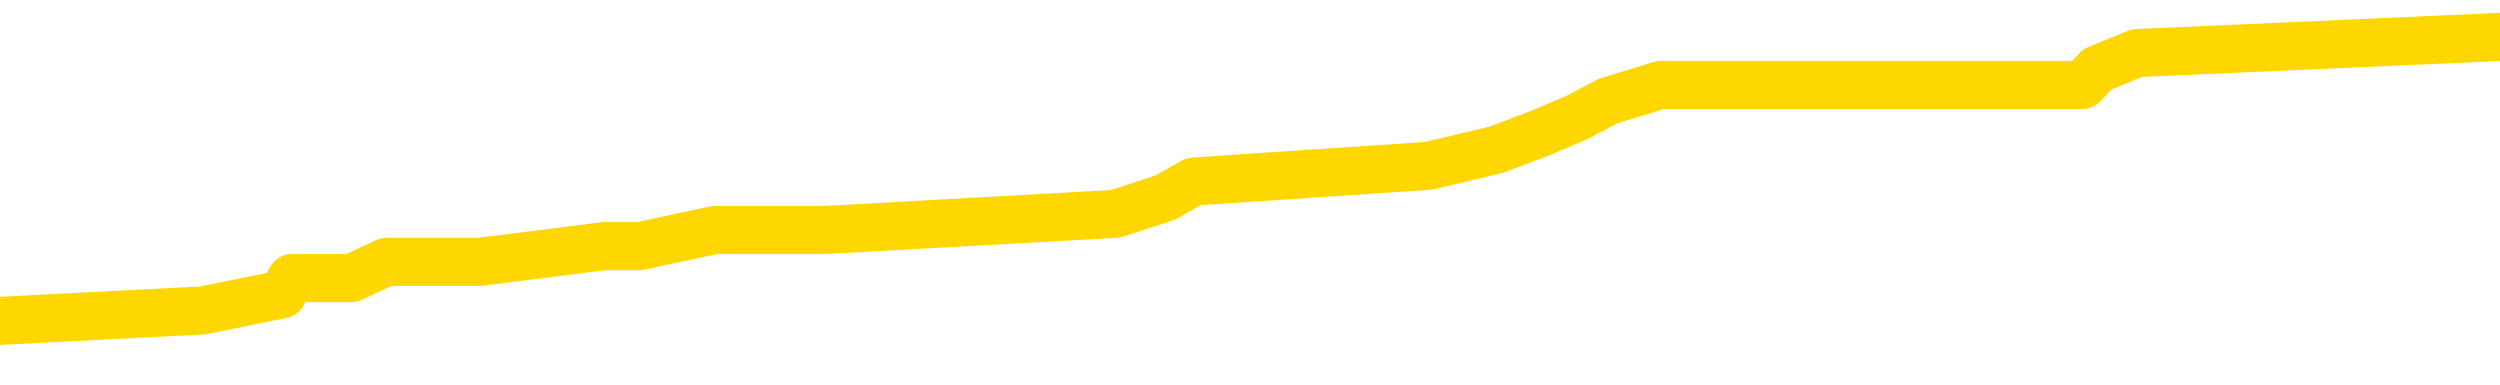 <svg xmlns="http://www.w3.org/2000/svg" version="1.1" viewBox="0 0 6500 1000">
	<path fill="none" stroke="gold" stroke-width="125" stroke-linecap="round" stroke-linejoin="round" d="M0 112011  L-936830 112011 L-936646 111969 L-936155 111885 L-935862 111844 L-935550 111760 L-935316 111718 L-935263 111635 L-935203 111551 L-935050 111509 L-935010 111426 L-934877 111384 L-934585 111342 L-934044 111342 L-933434 111300 L-933386 111300 L-932746 111258 L-932712 111258 L-932187 111258 L-932054 111216 L-931664 111133 L-931336 111049 L-931219 110966 L-931007 110882 L-930290 110882 L-929721 110840 L-929613 110840 L-929439 110798 L-929217 110715 L-928816 110673 L-928790 110589 L-927862 110506 L-927775 110422 L-927692 110339 L-927622 110255 L-927325 110213 L-927173 110130 L-925283 110171 L-925182 110171 L-924920 110171 L-924626 110213 L-924485 110130 L-924236 110130 L-924200 110088 L-924042 110046 L-923579 109962 L-923325 109920 L-923113 109837 L-922862 109795 L-922513 109753 L-921586 109670 L-921492 109586 L-921081 109544 L-919910 109461 L-918721 109419 L-918629 109335 L-918602 109252 L-918336 109168 L-918037 109084 L-917908 109001 L-917870 108917 L-917056 108917 L-916672 108959 L-915611 109001 L-915550 109001 L-915285 109837 L-914814 110631 L-914621 111426 L-914358 112220 L-914021 112178 L-913885 112136 L-913430 112094 L-912686 112053 L-912669 112011 L-912504 111927 L-912436 111927 L-911919 111885 L-910891 111885 L-910695 111844 L-910206 111802 L-909844 111760 L-909435 111760 L-909050 111802 L-907346 111802 L-907248 111802 L-907176 111802 L-907115 111802 L-906931 111760 L-906594 111760 L-905954 111718 L-905877 111676 L-905815 111676 L-905629 111635 L-905549 111635 L-905372 111593 L-905353 111551 L-905123 111551 L-904735 111509 L-903846 111509 L-903807 111467 L-903719 111426 L-903692 111342 L-902683 111300 L-902534 111216 L-902509 111175 L-902377 111133 L-902337 111091 L-901078 111049 L-901021 111049 L-900481 111007 L-900428 111007 L-900382 111007 L-899987 110966 L-899847 110924 L-899647 110882 L-899501 110882 L-899336 110882 L-899059 110924 L-898701 110924 L-898148 110882 L-897503 110840 L-897244 110757 L-897091 110715 L-896690 110673 L-896649 110631 L-896529 110589 L-896467 110631 L-896453 110631 L-896359 110631 L-896066 110589 L-895915 110422 L-895584 110339 L-895507 110255 L-895431 110213 L-895204 110088 L-895138 110004 L-894910 109920 L-894858 109837 L-894693 109795 L-893687 109753 L-893504 109711 L-892953 109670 L-892560 109586 L-892162 109544 L-891312 109461 L-891234 109419 L-890655 109377 L-890214 109377 L-889973 109335 L-889815 109335 L-889415 109252 L-889394 109252 L-888949 109210 L-888544 109168 L-888408 109084 L-888233 109001 L-888096 108917 L-887846 108834 L-886846 108792 L-886764 108750 L-886628 108708 L-886590 108666 L-885700 108625 L-885484 108583 L-885041 108541 L-884924 108499 L-884867 108457 L-884191 108457 L-884090 108415 L-884061 108415 L-882720 108374 L-882314 108332 L-882274 108290 L-881346 108248 L-881248 108206 L-881115 108165 L-880711 108123 L-880685 108081 L-880592 108039 L-880375 107997 L-879964 107914 L-878811 107830 L-878519 107747 L-878490 107663 L-877882 107621 L-877632 107538 L-877612 107496 L-876683 107454 L-876632 107370 L-876509 107329 L-876492 107245 L-876336 107203 L-876161 107119 L-876024 107078 L-875967 107036 L-875860 106994 L-875774 106952 L-875541 106910 L-875466 106869 L-875158 106827 L-875040 106785 L-874870 106743 L-874779 106701 L-874676 106701 L-874653 106660 L-874576 106660 L-874478 106576 L-874111 106534 L-874006 106492 L-873503 106451 L-873051 106409 L-873013 106367 L-872989 106325 L-872948 106283 L-872820 106242 L-872719 106200 L-872277 106158 L-871995 106116 L-871402 106074 L-871272 106033 L-870998 105949 L-870845 105907 L-870692 105865 L-870607 105782 L-870529 105740 L-870343 105698 L-870292 105698 L-870265 105656 L-870185 105614 L-870162 105573 L-869879 105489 L-869275 105405 L-868280 105364 L-867982 105322 L-867248 105280 L-867003 105238 L-866913 105196 L-866336 105155 L-865638 105113 L-864885 105071 L-864567 105029 L-864184 104946 L-864107 104904 L-863472 104862 L-863287 104820 L-863199 104820 L-863070 104820 L-862757 104778 L-862708 104737 L-862565 104695 L-862544 104653 L-861576 104611 L-861031 104569 L-860552 104569 L-860491 104569 L-860168 104569 L-860146 104528 L-860084 104528 L-859874 104486 L-859797 104444 L-859742 104402 L-859720 104360 L-859680 104318 L-859665 104277 L-858908 104235 L-858891 104193 L-858092 104151 L-857939 104109 L-857034 104068 L-856528 104026 L-856298 103942 L-856257 103942 L-856142 103900 L-855965 103859 L-855211 103900 L-855076 103859 L-854912 103817 L-854594 103775 L-854418 103691 L-853396 103608 L-853373 103524 L-853121 103482 L-852908 103399 L-852274 103357 L-852037 103273 L-852004 103190 L-851826 103106 L-851746 103022 L-851656 102981 L-851591 102897 L-851151 102813 L-851128 102772 L-850587 102730 L-850331 102688 L-849836 102646 L-848959 102604 L-848922 102563 L-848869 102521 L-848828 102479 L-848711 102437 L-848435 102395 L-848228 102312 L-848030 102228 L-848007 102145 L-847957 102061 L-847918 102019 L-847840 101977 L-847242 101894 L-847182 101852 L-847079 101810 L-846924 101768 L-846292 101727 L-845612 101685 L-845309 101601 L-844962 101559 L-844765 101517 L-844717 101434 L-844396 101392 L-843768 101350 L-843622 101308 L-843585 101267 L-843528 101225 L-843451 101141 L-843210 101141 L-843121 101099 L-843027 101058 L-842734 101016 L-842599 100974 L-842539 100932 L-842502 100849 L-842230 100849 L-841224 100807 L-841048 100765 L-840998 100765 L-840705 100723 L-840513 100640 L-840179 100598 L-839673 100556 L-839111 100472 L-839096 100389 L-839079 100347 L-838979 100263 L-838864 100180 L-838825 100096 L-838787 100054 L-838722 100054 L-838694 100012 L-838555 100054 L-838262 100054 L-838212 100054 L-838107 100054 L-837842 100012 L-837377 99971 L-837233 99971 L-837178 99887 L-837121 99845 L-836930 99803 L-836565 99762 L-836350 99762 L-836156 99762 L-836098 99762 L-836039 99678 L-835885 99636 L-835616 99594 L-835186 99803 L-835170 99803 L-835093 99762 L-835029 99720 L-834899 99427 L-834876 99385 L-834592 99344 L-834544 99302 L-834490 99260 L-834027 99218 L-833988 99218 L-833948 99176 L-833757 99135 L-833277 99093 L-832790 99051 L-832773 99009 L-832735 98967 L-832479 98926 L-832402 98842 L-832172 98800 L-832156 98716 L-831861 98633 L-831419 98591 L-830972 98549 L-830468 98507 L-830314 98466 L-830027 98424 L-829987 98340 L-829656 98298 L-829434 98257 L-828917 98173 L-828841 98131 L-828593 98048 L-828399 97964 L-828339 97922 L-827563 97880 L-827489 97880 L-827258 97839 L-827241 97839 L-827180 97797 L-826984 97755 L-826520 97755 L-826496 97713 L-826367 97713 L-825066 97713 L-825049 97713 L-824972 97671 L-824879 97671 L-824661 97671 L-824509 97630 L-824331 97671 L-824277 97713 L-823990 97755 L-823950 97755 L-823581 97755 L-823140 97755 L-822957 97755 L-822636 97713 L-822341 97713 L-821895 97630 L-821823 97588 L-821361 97504 L-820923 97462 L-820741 97420 L-819287 97337 L-819155 97295 L-818698 97211 L-818472 97170 L-818085 97086 L-817569 97002 L-816615 96919 L-815821 96835 L-815146 96793 L-814721 96710 L-814409 96668 L-814180 96543 L-813496 96417 L-813483 96292 L-813273 96125 L-813251 96083 L-813077 95999 L-812127 95957 L-811859 95874 L-811043 95832 L-810733 95748 L-810695 95706 L-810638 95623 L-810021 95581 L-809383 95497 L-807757 95456 L-807084 95414 L-806441 95414 L-806364 95414 L-806308 95414 L-806272 95414 L-806243 95372 L-806132 95288 L-806114 95247 L-806091 95205 L-805938 95163 L-805884 95079 L-805806 95038 L-805687 94996 L-805589 94954 L-805472 94912 L-805202 94829 L-804933 94787 L-804915 94703 L-804715 94661 L-804568 94578 L-804342 94536 L-804208 94494 L-803899 94452 L-803839 94410 L-803486 94327 L-803137 94285 L-803036 94243 L-802972 94160 L-802912 94118 L-802527 94034 L-802147 93992 L-802042 93951 L-801782 93909 L-801511 93825 L-801352 93783 L-801319 93742 L-801257 93700 L-801116 93658 L-800932 93616 L-800888 93574 L-800600 93574 L-800583 93533 L-800350 93533 L-800289 93491 L-800251 93491 L-799671 93449 L-799537 93407 L-799514 93240 L-799496 92947 L-799478 92613 L-799462 92278 L-799438 91944 L-799422 91693 L-799401 91400 L-799384 91108 L-799361 90941 L-799344 90773 L-799322 90648 L-799306 90564 L-799257 90439 L-799184 90313 L-799150 90104 L-799126 89937 L-799090 89770 L-799049 89603 L-799012 89519 L-798996 89352 L-798972 89227 L-798935 89143 L-798918 89017 L-798895 88934 L-798877 88850 L-798859 88767 L-798843 88683 L-798813 88558 L-798787 88432 L-798742 88390 L-798726 88307 L-798684 88265 L-798636 88181 L-798565 88098 L-798549 88014 L-798533 87931 L-798471 87889 L-798432 87847 L-798393 87805 L-798227 87763 L-798162 87721 L-798146 87680 L-798102 87596 L-798043 87554 L-797831 87512 L-797797 87471 L-797755 87429 L-797677 87387 L-797139 87345 L-797061 87303 L-796957 87220 L-796868 87178 L-796692 87136 L-796341 87094 L-796186 87053 L-795748 87011 L-795591 86969 L-795461 86927 L-794757 86844 L-794556 86802 L-793596 86718 L-793113 86676 L-793014 86676 L-792922 86635 L-792677 86593 L-792604 86551 L-792161 86467 L-792065 86426 L-792050 86384 L-792034 86342 L-792009 86300 L-791543 86258 L-791326 86216 L-791186 86175 L-790892 86133 L-790804 86091 L-790763 86049 L-790733 86007 L-790560 85966 L-790501 85924 L-790425 85882 L-790345 85840 L-790275 85840 L-789966 85798 L-789880 85757 L-789667 85715 L-789631 85673 L-788948 85631 L-788849 85589 L-788644 85548 L-788598 85506 L-788319 85464 L-788257 85422 L-788240 85339 L-788162 85297 L-787854 85213 L-787830 85171 L-787776 85088 L-787753 85046 L-787631 85004 L-787495 84920 L-787251 84879 L-787125 84879 L-786478 84837 L-786462 84837 L-786437 84837 L-786257 84753 L-786181 84711 L-786089 84670 L-785662 84628 L-785245 84586 L-784852 84502 L-784774 84461 L-784755 84419 L-784392 84377 L-784155 84335 L-783927 84293 L-783614 84252 L-783536 84210 L-783455 84126 L-783277 84043 L-783262 84001 L-782996 83917 L-782916 83875 L-782686 83834 L-782460 83792 L-782144 83792 L-781969 83750 L-781608 83750 L-781216 83708 L-781147 83625 L-781083 83583 L-780943 83499 L-780891 83457 L-780789 83374 L-780287 83332 L-780090 83290 L-779843 83248 L-779658 83206 L-779358 83165 L-779282 83123 L-779116 83039 L-778232 82997 L-778203 82914 L-778080 82830 L-777501 82788 L-777424 82747 L-776710 82747 L-776398 82747 L-776185 82747 L-776168 82747 L-775782 82747 L-775257 82663 L-774811 82621 L-774481 82579 L-774328 82538 L-774002 82538 L-773824 82496 L-773743 82496 L-773536 82412 L-773361 82370 L-772432 82329 L-771542 82287 L-771503 82245 L-771275 82245 L-770896 82203 L-770109 82161 L-769874 82119 L-769798 82078 L-769441 82036 L-768869 81952 L-768602 81910 L-768216 81869 L-768112 81869 L-767942 81869 L-767324 81869 L-767112 81869 L-766805 81869 L-766752 81827 L-766624 81785 L-766571 81743 L-766452 81701 L-766115 81618 L-765156 81576 L-765025 81492 L-764823 81451 L-764192 81409 L-763880 81367 L-763467 81325 L-763439 81283 L-763294 81242 L-762874 81200 L-761541 81200 L-761494 81158 L-761366 81074 L-761349 81033 L-760771 80949 L-760565 80907 L-760536 80865 L-760495 80823 L-760437 80782 L-760400 80740 L-760322 80698 L-760179 80656 L-759724 80614 L-759606 80573 L-759321 80531 L-758948 80489 L-758852 80447 L-758525 80405 L-758171 80364 L-758001 80322 L-757953 80280 L-757844 80238 L-757755 80196 L-757727 80155 L-757651 80071 L-757348 80029 L-757314 79946 L-757242 79904 L-756874 79862 L-756539 79820 L-756458 79820 L-756238 79778 L-756067 79737 L-756039 79695 L-755542 79653 L-754993 79569 L-754112 79528 L-754014 79444 L-753937 79402 L-753662 79360 L-753415 79277 L-753341 79235 L-753280 79151 L-753161 79109 L-753118 79068 L-753008 79026 L-752931 78942 L-752231 78900 L-751985 78859 L-751946 78817 L-751789 78775 L-751190 78775 L-750963 78775 L-750871 78775 L-750396 78775 L-749798 78691 L-749279 78650 L-749258 78608 L-749112 78566 L-748792 78566 L-748251 78566 L-748018 78566 L-747848 78566 L-747362 78524 L-747134 78482 L-747049 78441 L-746703 78399 L-746377 78399 L-745854 78357 L-745526 78315 L-744926 78273 L-744728 78190 L-744676 78148 L-744636 78106 L-744355 78064 L-743670 77981 L-743360 77939 L-743335 77855 L-743144 77813 L-742921 77772 L-742835 77730 L-742171 77646 L-742147 77604 L-741925 77521 L-741595 77479 L-741243 77395 L-741039 77354 L-740806 77270 L-740548 77228 L-740359 77145 L-740312 77103 L-740084 77061 L-740050 77019 L-739893 76977 L-739679 76936 L-739506 76894 L-739414 76852 L-739137 76810 L-738893 76768 L-738578 76727 L-738152 76727 L-738115 76727 L-737631 76727 L-737398 76727 L-737186 76685 L-736960 76643 L-736410 76643 L-736163 76601 L-735329 76601 L-735273 76559 L-735251 76517 L-735093 76476 L-734632 76434 L-734591 76392 L-734251 76308 L-734118 76267 L-733895 76225 L-733323 76183 L-732851 76141 L-732657 76099 L-732464 76058 L-732274 76016 L-732172 75974 L-731804 75932 L-731758 75890 L-731676 75849 L-730383 75807 L-730335 75765 L-730066 75765 L-729921 75765 L-729370 75765 L-729253 75723 L-729172 75681 L-728812 75640 L-728589 75598 L-728308 75556 L-727978 75472 L-727470 75431 L-727358 75389 L-727279 75347 L-727115 75305 L-726820 75305 L-726352 75305 L-726155 75347 L-726105 75347 L-725455 75305 L-725333 75263 L-724879 75263 L-724843 75221 L-724375 75180 L-724264 75138 L-724248 75096 L-724032 75096 L-723851 75054 L-723319 75054 L-722290 75054 L-722090 75012 L-721632 74971 L-720684 74887 L-720585 74845 L-720231 74762 L-720170 74720 L-720156 74678 L-720120 74636 L-719751 74594 L-719631 74553 L-719389 74511 L-719225 74469 L-719038 74427 L-718917 74385 L-717847 74302 L-716988 74260 L-716776 74176 L-716679 74135 L-716505 74051 L-716172 74009 L-716100 73967 L-716042 73926 L-715867 73926 L-715478 73884 L-715242 73842 L-715131 73800 L-715014 73758 L-714033 73716 L-714008 73675 L-713414 73591 L-713381 73591 L-713233 73549 L-712948 73507 L-712036 73507 L-711090 73507 L-710937 73466 L-710835 73466 L-710703 73424 L-710560 73382 L-710534 73340 L-710419 73298 L-710201 73257 L-709520 73215 L-709390 73173 L-709087 73131 L-708847 73048 L-708514 73006 L-707876 72964 L-707533 72880 L-707471 72839 L-707316 72839 L-706394 72839 L-705924 72839 L-705880 72839 L-705867 72797 L-705826 72755 L-705804 72713 L-705777 72671 L-705633 72630 L-705211 72588 L-704875 72588 L-704684 72546 L-704256 72546 L-704068 72504 L-703679 72420 L-703145 72379 L-702772 72337 L-702751 72337 L-702501 72295 L-702382 72253 L-702306 72211 L-702171 72170 L-702131 72128 L-702052 72086 L-701657 72044 L-701161 72002 L-701049 71919 L-700876 71877 L-700568 71835 L-700120 71793 L-699798 71752 L-699655 71668 L-699228 71584 L-699075 71501 L-699019 71417 L-698206 71375 L-698186 71334 L-697814 71292 L-697757 71292 L-696628 71250 L-696560 71250 L-696002 71208 L-695807 71166 L-695671 71125 L-695437 71083 L-695091 71041 L-695056 70957 L-695021 70915 L-694952 70832 L-694603 70790 L-694431 70748 L-693946 70706 L-693930 70665 L-693605 70623 L-693447 70581 L-692307 70497 L-692282 70456 L-692090 70372 L-691897 70330 L-691646 70288 L-691629 70247 L-690609 70205 L-690311 70163 L-690236 70121 L-690100 70038 L-689924 69996 L-689347 69912 L-689132 69870 L-689068 69829 L-688937 69787 L-688900 69703 L-688377 69661 L-688239 86133 L-688225 86133 L-688202 86133 L-688182 86133 L-687954 69619 L-687179 69619 L-687137 69619 L-686769 69619 L-686691 69578 L-686639 69536 L-685966 69494 L-685223 69452 L-684799 69452 L-684351 69410 L-683289 69369 L-682978 69285 L-682567 69285 L-682495 69243 L-681971 69243 L-681877 69243 L-681859 69243 L-681414 69201 L-681229 69118 L-680448 69034 L-679776 68992 L-679364 68867 L-679132 68783 L-678991 68742 L-678910 68658 L-678890 68616 L-678814 68616 L-678685 68574 L-678368 68616 L-678144 68616 L-677819 68574 L-677757 68574 L-677387 68574 L-677354 68574 L-677145 68574 L-676478 68574 L-676400 68574 L-676242 68491 L-676132 68491 L-675805 68449 L-675650 68407 L-675309 68407 L-675252 68323 L-674914 68240 L-674711 68198 L-674658 68114 L-673281 68073 L-673151 68031 L-672718 67989 L-672398 67947 L-671570 67864 L-671446 67822 L-670716 67738 L-670560 67655 L-670519 67613 L-670465 67571 L-670442 67529 L-670328 67487 L-670032 67446 L-669742 67404 L-669687 67362 L-669567 67320 L-669537 67278 L-669437 67237 L-668993 67237 L-668841 67195 L-668006 67195 L-667464 67153 L-667129 67153 L-667114 67111 L-667038 67069 L-666922 67028 L-666727 66986 L-666463 66944 L-665628 66902 L-665532 66860 L-665011 66818 L-664969 66777 L-664870 66735 L-664041 66735 L-663906 66693 L-663568 66693 L-663013 66651 L-662634 66609 L-662471 66568 L-662161 66526 L-661348 66484 L-661042 66442 L-660774 66442 L-660452 66442 L-660131 66484 L-659856 66484 L-659027 66400 L-658932 66359 L-658840 66233 L-658735 66108 L-658348 65982 L-657868 65899 L-657852 65857 L-657733 65815 L-657365 65732 L-657270 65690 L-656437 65606 L-656359 65564 L-656060 65522 L-655969 65481 L-655562 65397 L-655452 65313 L-654752 65272 L-654279 65230 L-654219 65188 L-654000 65104 L-653727 65063 L-653614 65021 L-652587 64979 L-652200 64937 L-652180 64895 L-651847 64854 L-651602 64812 L-651169 64770 L-651059 64728 L-650941 64686 L-650490 64603 L-649899 64561 L-649563 64519 L-647670 64477 L-647556 64394 L-647344 64352 L-646026 64310 L-645920 54904 L-645854 45623 L-645817 37053 L-645756 37053 L-645256 46375 L-644581 55573 L-644559 64059 L-644289 63976 L-643321 63976 L-642631 63934 L-642469 63892 L-641929 63850 L-641839 63808 L-640820 63767 L-639872 63683 L-639506 63725 L-639403 63767 L-638815 63767 L-638756 63767 L-638655 63725 L-638215 63641 L-638107 63599 L-637666 63558 L-636666 63432 L-636410 63307 L-636307 63181 L-636177 63098 L-635810 63014 L-635229 62931 L-635198 62889 L-634883 62847 L-632900 62805 L-632784 62763 L-632716 62763 L-632358 62721 L-630739 62680 L-630561 62680 L-630417 62680 L-629595 62721 L-629542 62763 L-629487 62763 L-629053 62763 L-628073 62805 L-627999 62805 L-626914 62763 L-626701 62763 L-625985 62680 L-625597 62638 L-625378 62554 L-625058 62471 L-624564 62387 L-624437 62345 L-624208 62262 L-623976 62178 L-623916 62136 L-623627 62094 L-623355 62011 L-622325 61969 L-620660 61927 L-620241 61885 L-620104 61844 L-619947 61844 L-619642 61802 L-619414 61718 L-619256 61676 L-619096 61593 L-618927 61509 L-618880 61467 L-618826 61426 L-618805 61426 L-618418 61384 L-618169 61384 L-617898 61384 L-617738 61384 L-617648 61384 L-615989 61384 L-615824 61426 L-615444 61384 L-614984 61384 L-614374 61300 L-613281 61258 L-612850 61216 L-612819 61175 L-612756 61133 L-612739 61091 L-611035 61049 L-610993 61007 L-610527 60966 L-610340 60924 L-610308 60840 L-609713 60798 L-609663 60757 L-609340 60715 L-609289 60673 L-609079 60631 L-609061 60589 L-608795 60506 L-608742 60464 L-608273 60422 L-607762 60339 L-607684 60339 L-607390 60297 L-607373 60255 L-607335 60213 L-607264 60171 L-607106 60130 L-606160 60130 L-606104 60130 L-605583 60130 L-605391 60088 L-605290 60088 L-605064 60046 L-604554 60046 L-604166 61175 L-604096 61175 L-603748 61133 L-603391 61091 L-602262 59879 L-602211 59795 L-601985 59753 L-601951 59711 L-601826 59628 L-601727 59628 L-601462 59628 L-600722 59670 L-600144 59670 L-599850 59670 L-599144 59670 L-598965 59628 L-598942 59628 L-598306 59586 L-597995 59544 L-597598 59544 L-597569 59502 L-597548 59461 L-597394 59419 L-596709 59419 L-596692 59419 L-596353 59419 L-596080 59377 L-596043 59335 L-595987 59252 L-595965 59210 L-595893 59168 L-595561 59126 L-595455 59084 L-595426 59001 L-595228 58959 L-595075 58917 L-594207 58875 L-593644 58792 L-593628 58792 L-593527 58750 L-593425 58792 L-593279 58792 L-593200 58792 L-593162 58750 L-593107 58708 L-593034 58666 L-592889 58625 L-592407 58625 L-592002 58583 L-591136 58625 L-591116 58625 L-590859 58625 L-590782 58625 L-590753 58583 L-590742 58499 L-590725 58457 L-590432 58415 L-590393 58374 L-590321 58332 L-590247 58290 L-590042 58248 L-589882 58123 L-589581 57997 L-589504 57830 L-589486 57705 L-589270 57621 L-589039 57621 L-588929 57663 L-588559 57705 L-588401 57705 L-588169 57705 L-588001 57705 L-587856 57663 L-587724 57621 L-586448 57538 L-586045 57454 L-585984 57412 L-585867 57329 L-585442 57287 L-585426 57203 L-585365 57161 L-585091 57078 L-584979 57036 L-584696 56952 L-584419 56910 L-583994 56827 L-583972 56785 L-583894 56743 L-583768 56701 L-583181 56660 L-582790 56618 L-582455 56576 L-581865 56534 L-581763 56534 L-581593 56492 L-581457 56492 L-580629 56451 L-579444 56409 L-579408 56367 L-579352 56367 L-579132 56325 L-578926 56325 L-578772 56325 L-578515 56283 L-578439 56242 L-577896 56200 L-577860 56158 L-577611 56116 L-577223 56074 L-576398 56033 L-576039 55991 L-575729 55991 L-575471 55949 L-575247 55907 L-574841 55865 L-574725 55823 L-574541 55782 L-574488 55782 L-574300 55740 L-574129 55698 L-574100 55656 L-573820 55614 L-573509 55573 L-573371 55531 L-573061 55489 L-572867 55489 L-572852 55447 L-572133 55447 L-571999 55364 L-571701 55322 L-571611 55280 L-571010 55280 L-570972 55238 L-570894 55196 L-570273 55155 L-570122 55071 L-570081 55029 L-569770 54987 L-569579 54946 L-569386 54862 L-569330 54778 L-569021 54737 L-568969 54695 L-568915 54737 L-568889 54737 L-568764 54737 L-567953 54695 L-567877 54653 L-567336 54611 L-567068 54569 L-566408 54528 L-565500 54486 L-565259 54444 L-564727 54402 L-564510 54360 L-563402 54402 L-563352 54402 L-562576 54402 L-562029 54360 L-561918 54318 L-561765 54235 L-561709 54193 L-561544 54151 L-561167 54109 L-560719 54068 L-560665 54026 L-560510 53984 L-559830 53942 L-559610 53900 L-559092 53859 L-558243 53775 L-558227 53733 L-556436 53691 L-555882 53650 L-555765 53608 L-554759 53566 L-554722 53524 L-554490 53524 L-554397 53524 L-554357 53524 L-554025 53482 L-553673 53441 L-553408 53357 L-553121 53315 L-552810 53232 L-552556 53148 L-552463 53106 L-551973 53064 L-551765 53022 L-551200 52981 L-551085 53022 L-550734 52981 L-550683 52981 L-550642 52981 L-550039 52897 L-549305 52813 L-548724 52730 L-548489 52646 L-547948 52521 L-547796 52437 L-547294 52395 L-547085 52312 L-547061 52312 L-547003 52270 L-546040 52270 L-545862 52228 L-545420 52186 L-545396 52103 L-545241 52061 L-545159 52061 L-545009 52103 L-544362 52103 L-544313 52061 L-543193 52019 L-542209 51977 L-542147 51936 L-541426 51894 L-540562 51852 L-540183 51810 L-539964 51810 L-539204 51768 L-539152 51727 L-538843 51643 L-537992 51643 L-537799 51601 L-537622 51559 L-537398 51559 L-537271 51517 L-537079 51517 L-536846 51476 L-536677 51517 L-536390 51476 L-536111 51476 L-536028 51434 L-535857 51392 L-535841 51308 L-535687 51267 L-535648 51225 L-534872 51183 L-534796 51183 L-534563 51099 L-534136 51058 L-533791 51016 L-533208 50974 L-532939 50974 L-532680 50974 L-532551 50890 L-532534 50849 L-532421 50807 L-532397 50765 L-532163 50723 L-532127 50681 L-530811 50681 L-530755 50640 L-530076 50556 L-529503 50556 L-529378 50556 L-529225 50556 L-529148 50556 L-528836 50472 L-528563 50431 L-528474 50347 L-528372 50347 L-527444 50305 L-527368 50305 L-527004 50305 L-526979 50263 L-526943 50221 L-526167 50138 L-526076 50096 L-525936 50054 L-525534 50012 L-525272 50012 L-525029 50054 L-524815 50012 L-524734 50012 L-524658 50012 L-524581 50012 L-524395 50054 L-524328 50054 L-524078 50054 L-524023 50012 L-523886 49971 L-523806 49887 L-523693 49845 L-523470 49803 L-523305 49762 L-523264 49720 L-523095 49678 L-522724 49636 L-522709 49594 L-522593 49553 L-521872 49511 L-521836 49469 L-521703 49469 L-521355 49427 L-520944 49427 L-520908 49427 L-520830 49385 L-520791 49344 L-520427 49302 L-520223 49260 L-520208 49218 L-519862 49176 L-519514 49176 L-519188 49176 L-519086 49135 L-518933 49135 L-518739 49093 L-518507 49093 L-518415 49093 L-518259 49093 L-518182 49093 L-518141 49051 L-518028 49009 L-518004 48967 L-517754 48967 L-517615 48884 L-517037 48758 L-516209 48675 L-515721 48591 L-515600 48549 L-515561 48507 L-515549 48466 L-515396 48382 L-515295 48298 L-515062 48257 L-514672 48173 L-514368 48131 L-514352 48089 L-514181 48048 L-513943 47964 L-513347 47964 L-512743 47922 L-512703 47922 L-512663 47922 L-512509 47880 L-512456 47839 L-512394 47797 L-512326 47755 L-512271 47671 L-512246 47630 L-512199 47588 L-512105 47504 L-511967 47462 L-511814 47420 L-511682 47379 L-511641 47379 L-511605 47337 L-511543 47295 L-511270 47211 L-510956 47170 L-510915 47086 L-510830 47044 L-510652 47002 L-510415 46961 L-510057 46919 L-510028 46877 L-509458 46835 L-509335 46793 L-509099 46752 L-509077 46752 L-508795 46710 L-508510 46710 L-508254 46710 L-507683 46668 L-507386 46626 L-507310 46584 L-506611 46543 L-506533 46501 L-506498 46459 L-506472 46417 L-506420 46334 L-506226 46292 L-506086 46208 L-506050 46166 L-506010 46125 L-505415 46083 L-505182 46041 L-504899 46334 L-504844 46584 L-504770 46877 L-504692 47128 L-504456 47044 L-504212 47002 L-504077 46961 L-503970 46919 L-503891 46877 L-503503 46793 L-503376 46752 L-503224 46710 L-503186 46668 L-503040 46626 L-502819 46584 L-502645 46543 L-502576 46501 L-501754 46417 L-501738 46417 L-501444 46375 L-500656 46334 L-500346 46334 L-500200 46292 L-499972 46250 L-499771 46166 L-498834 46125 L-498797 46083 L-498775 46041 L-498734 45957 L-498465 45915 L-497869 45874 L-497805 45832 L-497769 45790 L-497753 45748 L-497057 45748 L-496856 45748 L-496824 45748 L-496491 45748 L-496383 45706 L-495758 45623 L-495254 45581 L-495217 45497 L-494775 45497 L-494679 45456 L-494520 45456 L-494206 45456 L-494194 45456 L-493754 45497 L-493272 45539 L-493143 45539 L-492823 45539 L-492755 45497 L-492450 45497 L-492275 45456 L-492081 45414 L-491838 45330 L-491641 45247 L-491615 45163 L-491037 45121 L-490967 45079 L-490557 45038 L-490503 44996 L-490457 44954 L-490093 44912 L-489946 44870 L-489741 44829 L-489645 44829 L-489490 44787 L-489428 44745 L-489281 44661 L-489180 44619 L-488623 44619 L-488601 44703 L-488429 44745 L-487887 44787 L-487826 44787 L-487772 44703 L-487744 44619 L-487672 44578 L-487656 44494 L-487592 44452 L-487556 44369 L-487401 44327 L-487076 44285 L-486509 44243 L-486495 44201 L-486433 44118 L-486331 44034 L-486285 44034 L-486043 43992 L-485620 43992 L-485466 43992 L-483724 43909 L-483182 43867 L-482239 43825 L-481830 43783 L-481289 43700 L-481092 43658 L-480924 43616 L-480628 43574 L-480513 43533 L-480498 43533 L-480343 43491 L-480203 43449 L-480127 43365 L-479995 43365 L-479647 43365 L-479276 43407 L-478678 43407 L-478503 43407 L-478346 43365 L-478077 43323 L-477926 43323 L-477635 43449 L-477611 43533 L-477528 43616 L-477301 43700 L-476601 43658 L-476474 43616 L-476043 43574 L-475949 43533 L-474744 43533 L-474695 43491 L-474402 43491 L-473998 43449 L-473722 43365 L-473703 43323 L-473585 43282 L-473509 43240 L-473327 43198 L-472847 43156 L-472396 43073 L-471986 43031 L-471956 42989 L-471537 42947 L-471423 42947 L-471305 42947 L-471290 42947 L-471095 42905 L-471074 42822 L-470842 42780 L-470398 42738 L-470079 42655 L-469614 42655 L-469449 42613 L-469294 42571 L-469138 42571 L-468685 42571 L-468366 42571 L-468311 42613 L-467940 42613 L-467902 42655 L-467576 42655 L-467459 42613 L-467360 42571 L-467034 42487 L-466647 42446 L-466386 42404 L-466028 42320 L-465771 42278 L-463601 42237 L-463552 42195 L-463529 42153 L-463118 42153 L-463056 42153 L-462986 42195 L-462755 42195 L-462444 42153 L-462141 42069 L-462097 42028 L-461789 41986 L-461656 41944 L-461439 41902 L-460727 41860 L-460572 41860 L-460434 41818 L-460285 41818 L-460264 41818 L-460070 41777 L-460044 41735 L-459953 41693 L-459931 41651 L-459915 41609 L-459815 41568 L-458886 41526 L-458428 41526 L-457336 41442 L-456914 41442 L-456510 41400 L-456471 41359 L-456218 41317 L-455443 41233 L-455427 41191 L-455403 41150 L-455209 41108 L-454473 41066 L-454204 41024 L-454163 40982 L-453764 40899 L-453740 40857 L-452950 40815 L-452270 40773 L-450899 40732 L-450629 40690 L-450581 40648 L-450043 40564 L-450010 40522 L-449908 40439 L-449585 40397 L-449505 40355 L-449236 40355 L-448324 40313 L-448185 40313 L-447936 40230 L-447391 40230 L-446968 40188 L-446775 40146 L-446760 40146 L-446622 40063 L-446528 40021 L-446401 39979 L-446141 39937 L-446116 39854 L-446025 39812 L-445715 39770 L-445654 39728 L-445537 39728 L-445188 39728 L-444377 39728 L-444146 39645 L-443317 39645 L-443085 39561 L-442868 39519 L-442350 39519 L-441711 39477 L-441295 39436 L-440973 39394 L-440492 39352 L-440067 39352 L-440005 39310 L-439657 39310 L-439616 39268 L-439602 39227 L-439503 39143 L-439458 39143 L-438972 39101 L-438171 39101 L-437836 39101 L-436755 39059 L-436275 39017 L-436252 38976 L-436112 38934 L-435557 38892 L-434860 38850 L-434551 38808 L-434329 38767 L-434224 38725 L-434122 38641 L-433451 38599 L-433357 38558 L-433335 38558 L-433257 38516 L-433079 38516 L-432907 38516 L-432726 38474 L-432713 38432 L-432637 38390 L-432472 38349 L-431958 38307 L-431942 38265 L-431801 38265 L-431439 38223 L-431415 38223 L-431284 38181 L-431259 38140 L-430897 38098 L-430372 38014 L-430278 37972 L-430062 37889 L-429969 37847 L-429944 37805 L-429480 37763 L-429403 37763 L-429001 37721 L-428550 37721 L-427299 37680 L-427260 37638 L-426828 37596 L-426796 37554 L-426077 37512 L-425900 37471 L-425765 37429 L-425458 37387 L-425403 37345 L-425378 37262 L-425362 37178 L-425187 37136 L-424998 37094 L-424490 37094 L-424116 36760 L-423778 36384 L-423739 36049 L-423020 35757 L-422927 35715 L-422888 35673 L-422347 35673 L-422323 35631 L-421921 35589 L-421495 35548 L-421224 35548 L-421045 35506 L-420799 35422 L-420775 35380 L-420719 35297 L-420102 35255 L-419599 35213 L-419212 35213 L-418593 35255 L-418377 35255 L-418222 35297 L-416930 35213 L-416831 35171 L-416388 35088 L-416057 35046 L-415756 34962 L-415514 34920 L-414779 34837 L-414200 34795 L-413370 34753 L-413270 34711 L-412712 34670 L-412574 34628 L-410933 34586 L-410872 34586 L-410778 34586 L-409811 34586 L-409634 34544 L-409346 34544 L-409129 34544 L-409050 34502 L-408779 34502 L-408664 34461 L-408511 34419 L-408200 34377 L-408122 34335 L-408031 34335 L-407954 34293 L-407838 34293 L-407658 34252 L-407566 34210 L-407528 34168 L-407025 34168 L-406807 34126 L-406677 34126 L-406522 34084 L-406467 34043 L-406343 34043 L-405958 34001 L-405449 33959 L-405377 33917 L-404897 33875 L-404820 33834 L-404720 33834 L-404486 33792 L-404021 33792 L-403791 33792 L-403775 33792 L-403543 33792 L-403388 33792 L-403327 33792 L-403134 33750 L-402863 33666 L-402111 33625 L-401158 33625 L-401122 33583 L-400897 33583 L-400457 33583 L-400177 33499 L-399828 33457 L-398759 33415 L-397831 33415 L-397701 33415 L-397654 33415 L-397585 33374 L-397430 33374 L-397352 33290 L-397179 33206 L-396744 33123 L-396540 33081 L-396480 32997 L-395897 32956 L-395743 32872 L-395628 32830 L-395587 32788 L-395417 32747 L-395281 32705 L-395070 32621 L-394992 32579 L-394969 32538 L-394760 32454 L-394350 32412 L-394326 32370 L-394103 32329 L-393957 32287 L-393922 32245 L-393909 32203 L-393887 32161 L-393653 32119 L-393468 32078 L-393250 32036 L-393225 31994 L-392536 31952 L-392432 31910 L-392397 31869 L-392376 31827 L-392182 31785 L-392129 31743 L-392012 31660 L-391930 31660 L-391820 31618 L-391505 31576 L-391046 31534 L-390791 31492 L-390556 31409 L-390426 31367 L-390074 31325 L-390015 31283 L-389862 31242 L-389290 31158 L-389203 31116 L-389050 31033 L-388754 30949 L-388384 30865 L-388081 30782 L-388005 30740 L-387600 30698 L-387432 30698 L-387288 30698 L-386748 30698 L-386687 30698 L-386671 30614 L-386505 30573 L-386299 30531 L-386224 30531 L-386131 30489 L-385722 30447 L-385706 30405 L-385682 30405 L-385490 30364 L-385413 30740 L-385242 31116 L-385180 31451 L-385164 31827 L-384650 31785 L-384429 31743 L-383810 31660 L-383556 31618 L-383362 31576 L-383323 31534 L-383249 31534 L-383184 31534 L-382534 31534 L-382495 31576 L-382321 31576 L-382255 31576 L-381581 31576 L-381192 31492 L-380930 31451 L-380692 31409 L-380615 31325 L-380599 31242 L-380397 31200 L-380026 31116 L-379801 31074 L-379165 31033 L-379145 31033 L-378758 30991 L-378664 30991 L-378606 30949 L-378330 30907 L-378021 30907 L-377944 30865 L-377092 30907 L-376750 31116 L-376313 31367 L-375879 31576 L-375384 31785 L-375234 31743 L-374966 31785 L-373728 31827 L-373671 31910 L-371907 31952 L-371717 31910 L-370707 31869 L-370556 31827 L-370180 31910 L-369860 31994 L-369254 32078 L-369185 32161 L-369007 32119 L-368179 32078 L-368040 32036 L-367653 31994 L-367469 31952 L-367425 31910 L-367306 31869 L-367096 31827 L-366648 31743 L-366300 31701 L-366168 31660 L-365759 31618 L-365408 31618 L-365123 31576 L-364930 31534 L-364775 31534 L-364611 31492 L-364543 31451 L-364443 31451 L-364210 31409 L-364093 31409 L-364040 31367 L-363498 31367 L-363034 31325 L-361852 31325 L-361719 31325 L-361694 31325 L-361641 31325 L-360973 31325 L-359939 31242 L-359745 31200 L-359565 31158 L-359414 31158 L-359373 31116 L-359358 31116 L-359297 31074 L-358972 31033 L-357811 30991 L-357617 30949 L-357440 30907 L-356326 30865 L-355466 30823 L-355360 30823 L-354886 30782 L-354694 30782 L-352372 30740 L-352295 30698 L-352173 30614 L-352139 30573 L-352102 30489 L-352007 30364 L-351791 30280 L-351210 30196 L-350824 30155 L-350051 30113 L-349973 30071 L-349276 30071 L-348734 30071 L-348693 30029 L-348563 30029 L-348099 29987 L-348061 29946 L-347926 29904 L-347558 29862 L-347528 29820 L-347378 29820 L-346977 29778 L-345153 29820 L-344347 29778 L-343628 29778 L-343611 29778 L-343298 29695 L-342736 29653 L-342235 29611 L-341716 29569 L-341694 29528 L-339950 29486 L-339781 29444 L-339585 29402 L-338692 29360 L-338173 29277 L-337963 29235 L-337705 29193 L-336995 29151 L-336045 29109 L-335387 29068 L-335347 28984 L-335061 28942 L-334979 28900 L-334883 28900 L-334751 28859 L-334674 28859 L-333939 28859 L-333602 28817 L-333552 28859 L-333297 28859 L-333010 28817 L-332585 28817 L-332004 28775 L-331745 28775 L-331594 28733 L-331347 28733 L-331308 28733 L-330511 28691 L-330473 28650 L-330296 28650 L-329887 28566 L-329658 28566 L-329582 28566 L-329451 28566 L-329335 28524 L-328986 28482 L-328923 28441 L-328771 28399 L-328030 28357 L-327919 28315 L-327748 28273 L-327709 28232 L-327415 28232 L-327013 28232 L-326837 28232 L-326742 28232 L-326433 28190 L-325632 28148 L-325173 28064 L-324653 28022 L-324164 27981 L-323469 27939 L-322423 27897 L-322154 27897 L-322099 27855 L-321939 27855 L-321688 27855 L-321442 27813 L-321363 27772 L-321148 27688 L-320836 27646 L-320373 27563 L-320358 27521 L-320062 27521 L-320049 27479 L-319058 27437 L-318385 27395 L-318050 27312 L-317434 27312 L-317297 27270 L-316658 27228 L-316528 27186 L-315577 27103 L-315478 27019 L-314918 26977 L-314510 26977 L-314081 26977 L-313990 26936 L-313155 26936 L-312792 26936 L-312753 26977 L-312620 27019 L-312443 27019 L-312227 27019 L-312173 26977 L-312016 26894 L-311763 26852 L-310663 26810 L-310586 26768 L-310366 26727 L-310235 26643 L-310199 26601 L-310006 26559 L-309906 26517 L-309422 26476 L-309138 26434 L-308978 26392 L-308883 26308 L-308612 26267 L-308342 26225 L-308326 26058 L-308187 25932 L-308049 25807 L-307722 25640 L-307413 25556 L-307372 25514 L-307297 25431 L-307181 25389 L-306331 25305 L-306004 25263 L-305673 25221 L-305540 25221 L-305324 25221 L-305308 25221 L-304627 25221 L-304534 25138 L-304511 25096 L-304495 25012 L-304456 24971 L-304045 24887 L-303775 24845 L-303735 24803 L-303367 24803 L-303157 24762 L-302074 24762 L-302058 24720 L-302029 24678 L-302009 24678 L-301632 24594 L-301377 24553 L-301129 24469 L-300990 24385 L-300858 24344 L-300526 24302 L-300433 24260 L-300372 24218 L-299814 24176 L-299753 24135 L-299597 24093 L-299403 24051 L-299210 24009 L-299195 23967 L-299156 23926 L-299117 23884 L-298847 23842 L-298723 23800 L-298691 23758 L-298591 23758 L-298436 23758 L-298295 23758 L-298011 23716 L-297685 23716 L-296989 23675 L-296967 23675 L-296457 23675 L-295611 23675 L-295248 23633 L-295093 23591 L-294490 23591 L-294320 23591 L-294259 23591 L-294204 23549 L-293148 23507 L-293130 23507 L-292224 23507 L-292202 23507 L-292036 23466 L-291793 23466 L-291743 23424 L-291688 23340 L-291551 23298 L-291511 23257 L-290583 23215 L-290528 23215 L-290406 23215 L-290334 23215 L-290219 23215 L-290040 23257 L-289058 23215 L-288918 23215 L-288800 23131 L-288506 23048 L-288259 23006 L-288222 22964 L-288167 23006 L-288146 23006 L-288013 23006 L-287934 23006 L-287796 22964 L-287173 22964 L-287007 22922 L-286542 22922 L-286366 22839 L-286350 22797 L-286289 22755 L-286173 22713 L-285690 22671 L-284995 22630 L-284622 22588 L-284452 22546 L-283486 22504 L-283331 22462 L-283154 22462 L-283061 22420 L-282806 22420 L-282635 22420 L-281988 22379 L-281977 22379 L-281397 22337 L-281259 22337 L-281204 22253 L-280468 22211 L-280430 22170 L-280352 22170 L-279710 22128 L-278936 22128 L-278843 22086 L-278795 22086 L-278779 22044 L-278743 22044 L-278727 21961 L-278664 21919 L-278648 21877 L-278628 21877 L-278473 21835 L-278434 21793 L-278418 21752 L-278379 21710 L-278239 21668 L-278163 21626 L-277799 21584 L-277451 21543 L-276677 21501 L-276075 21459 L-275878 21417 L-275648 21417 L-275510 21375 L-274872 21375 L-274583 21334 L-274562 21334 L-274101 21292 L-273868 21292 L-273814 21250 L-273775 21208 L-273272 21166 L-272722 21125 L-271934 21083 L-270811 21083 L-269917 21041 L-269829 21041 L-269529 20999 L-269458 20957 L-269342 20915 L-268165 20874 L-267817 20832 L-267794 20790 L-267275 20748 L-267128 20706 L-267020 20665 L-266811 20623 L-266656 20581 L-266633 20539 L-266440 20497 L-266363 20456 L-266219 20414 L-265418 20372 L-265272 20330 L-264992 20288 L-264815 20247 L-264505 20205 L-263694 20163 L-262765 20163 L-261173 20121 L-260930 20079 L-260289 20038 L-260093 19996 L-260016 19954 L-259498 19912 L-259266 19912 L-259243 19870 L-259111 19870 L-258772 19829 L-258761 19787 L-258545 19745 L-258508 19703 L-257966 19661 L-257437 19578 L-257370 19536 L-257077 19494 L-256529 19410 L-256494 19369 L-256441 19327 L-256342 19243 L-256109 19243 L-255529 19243 L-255431 19285 L-255357 19285 L-255025 19243 L-254275 19201 L-254236 19160 L-253556 19160 L-253402 19160 L-253075 19118 L-252860 19076 L-252628 19076 L-252332 19034 L-252085 18992 L-251734 18951 L-251681 18909 L-250922 18867 L-250228 18783 L-249878 18700 L-249414 18658 L-248781 18616 L-248372 18574 L-248294 18616 L-247868 18616 L-247225 18574 L-247056 18574 L-246314 18533 L-246127 18491 L-245832 18449 L-245260 18407 L-245235 18365 L-244215 18365 L-243728 18323 L-243635 18323 L-243574 18282 L-243286 18240 L-243000 18198 L-242938 18156 L-242759 18156 L-242047 18114 L-241872 18073 L-241673 18031 L-241522 17989 L-241430 17947 L-241368 17905 L-240826 17905 L-240516 17864 L-240424 17780 L-240347 17696 L-239779 17655 L-239688 17655 L-239434 17571 L-239107 17487 L-239070 17362 L-238915 17237 L-238683 17195 L-238361 17153 L-237228 17111 L-237029 17069 L-236503 17028 L-236259 17028 L-236013 16986 L-235933 16944 L-235913 16860 L-235836 16818 L-235781 16735 L-235704 16693 L-235665 16651 L-235486 16568 L-235449 16526 L-235217 16484 L-233980 16442 L-233653 16400 L-233613 16317 L-232831 16275 L-232685 16233 L-231693 16191 L-231486 16191 L-231061 16191 L-230933 16191 L-230529 16233 L-230441 16191 L-229784 16150 L-229077 16108 L-228468 16066 L-228275 16024 L-228042 15941 L-227424 15899 L-227128 15815 L-226688 15773 L-226534 15732 L-226379 15690 L-225623 15606 L-225273 15564 L-224870 15564 L-224832 15522 L-223826 15522 L-223506 15522 L-223259 15481 L-222559 15397 L-222486 15355 L-222173 15313 L-221093 15272 L-220902 15230 L-220668 15230 L-220473 15188 L-219973 15146 L-219219 15146 L-219105 15146 L-218905 15146 L-218864 15104 L-218771 15063 L-218458 15021 L-218370 14979 L-218254 14937 L-217936 14937 L-217867 14895 L-217842 14854 L-217480 14812 L-217442 14770 L-217225 14728 L-216722 14770 L-216120 14812 L-215908 14895 L-215755 14937 L-215717 14937 L-215673 14854 L-215639 14812 L-215506 14770 L-215097 14728 L-214726 14686 L-214672 14645 L-214656 14603 L-214577 14561 L-214168 14519 L-214014 14477 L-213998 14394 L-213959 14352 L-213780 14268 L-213704 14227 L-213473 14185 L-212683 14143 L-212605 14143 L-211870 14059 L-211715 14017 L-211475 13934 L-211413 13850 L-211328 13808 L-211305 13725 L-211187 13641 L-211173 13558 L-211111 13474 L-211074 13432 L-210980 13390 L-210958 13390 L-210841 13349 L-210609 13307 L-210438 13223 L-209618 13223 L-209217 13181 L-209062 13181 L-208557 13181 L-208443 13181 L-207847 13181 L-207472 13140 L-207420 13140 L-207227 13098 L-206530 13098 L-206492 13056 L-206347 13056 L-206122 13014 L-205860 12972 L-205486 12931 L-205060 12889 L-204931 12847 L-204911 12763 L-204418 12763 L-203722 12721 L-203490 12763 L-203336 12763 L-202368 12763 L-202143 12805 L-201865 12805 L-201849 12763 L-201323 12721 L-200794 12680 L-200646 12638 L-200627 12596 L-200085 12554 L-199775 12512 L-199658 12429 L-199466 12345 L-199329 12262 L-199002 12220 L-198886 12178 L-198576 12178 L-198150 12136 L-198094 12136 L-197861 12178 L-197765 12178 L-197632 12178 L-197336 12178 L-197222 12136 L-196857 12094 L-196544 12094 L-196062 12053 L-195891 12011 L-195643 11969 L-195427 11927 L-194901 11885 L-194715 11802 L-194359 11760 L-193724 11718 L-193569 11635 L-192829 11593 L-192409 11551 L-192229 11509 L-192153 11509 L-192022 11467 L-191728 11426 L-191687 11384 L-191457 11384 L-191265 11342 L-191010 11342 L-190583 11300 L-190474 11258 L-189855 11258 L-189674 11258 L-188462 11258 L-187815 11300 L-187664 11300 L-187627 11300 L-187495 11300 L-187394 11258 L-187378 11216 L-187296 11175 L-187085 11133 L-186968 11091 L-186605 11049 L-186234 11007 L-185537 10966 L-185135 10924 L-185030 10882 L-185012 10840 L-184067 10798 L-183872 10715 L-183720 10673 L-183664 10589 L-182908 10589 L-182891 10673 L-182402 10715 L-182272 10798 L-182079 10798 L-181189 10757 L-181149 10715 L-181111 10673 L-181034 10631 L-180995 10631 L-180918 10589 L-180834 10548 L-180570 10506 L-180338 10464 L-180276 10422 L-179795 10380 L-179459 10380 L-179347 10339 L-179154 10297 L-178977 10255 L-178918 10255 L-178882 10213 L-178612 10171 L-177914 10088 L-177861 10004 L-177567 9920 L-177165 9837 L-176601 9795 L-175728 9753 L-175423 9711 L-175385 9670 L-175262 9628 L-174664 9586 L-174534 9544 L-174334 9502 L-174297 9461 L-173683 9419 L-173504 9377 L-173489 9293 L-173271 9252 L-173193 9168 L-172886 9168 L-172754 9126 L-172522 9126 L-172188 9126 L-172096 9084 L-171995 9043 L-171958 9001 L-171415 9001 L-171222 8959 L-170681 8917 L-170255 8875 L-170123 8875 L-170062 8875 L-169830 8875 L-169814 8875 L-169326 8917 L-169245 8917 L-169228 8917 L-167835 8959 L-167699 8959 L-167585 8917 L-166951 8875 L-166811 8834 L-166693 8792 L-166540 8708 L-166503 8666 L-166424 8625 L-166370 8666 L-165378 8666 L-165342 8625 L-165209 8625 L-165148 8541 L-165049 8499 L-164759 8457 L-164745 8415 L-164435 8415 L-164335 8457 L-163870 8415 L-163817 12847 L-163674 17237 L-163546 21668 L-163314 26099 L-162745 26058 L-162656 26016 L-162634 26016 L-162347 25974 L-161664 25932 L-161587 25890 L-161551 25849 L-161534 25807 L-161335 25765 L-160914 25681 L-160643 25681 L-159770 25640 L-159477 25640 L-159367 25640 L-158632 25598 L-158505 25556 L-158146 25514 L-157893 25514 L-157022 25472 L-156853 25472 L-156791 25431 L-156736 25389 L-156388 25347 L-156365 25305 L-156156 25263 L-156016 25221 L-155885 25180 L-155762 25138 L-155639 25096 L-155402 25054 L-155112 25012 L-154453 24971 L-154431 24929 L-154276 24887 L-154158 24845 L-153194 24803 L-153138 24762 L-152905 24720 L-152883 24678 L-152557 24636 L-152442 24636 L-152402 24594 L-151900 24594 L-151601 24553 L-151489 24511 L-150947 24469 L-149888 24427 L-149262 24385 L-149090 24344 L-148843 24302 L-148587 24260 L-148456 24218 L-148434 24176 L-147767 24135 L-146870 24093 L-146824 24051 L-146754 24009 L-146638 24009 L-146418 23967 L-146227 23967 L-146188 23926 L-145995 23884 L-145336 23884 L-144719 23842 L-144680 24093 L-144084 24344 L-144022 24553 L-142900 24762 L-142846 24762 L-142725 24720 L-142459 24678 L-142396 24678 L-142127 24678 L-142050 24636 L-141834 24636 L-141352 24594 L-141082 24553 L-140950 24553 L-140718 24469 L-140693 24344 L-140678 24176 L-140656 23967 L-140640 23758 L-140616 23549 L-140602 23298 L-140579 23048 L-140563 22797 L-140540 22588 L-140525 22379 L-140503 22170 L-140486 22044 L-140458 21919 L-140441 21752 L-140423 21668 L-140386 21543 L-140346 21459 L-140331 21375 L-140306 21250 L-140254 21166 L-140230 21083 L-140153 20999 L-140115 20957 L-140100 20874 L-140037 20790 L-140022 20706 L-139976 20581 L-139905 20497 L-139867 20456 L-139842 20372 L-139790 20288 L-139765 20247 L-139749 20205 L-139688 20163 L-139651 20121 L-139574 20079 L-139558 20038 L-139530 19954 L-139457 19912 L-139418 19870 L-139264 19787 L-139148 19745 L-139094 19703 L-139011 19661 L-138978 19619 L-138954 19578 L-138799 19536 L-138784 19494 L-138683 19452 L-138372 19410 L-138336 19369 L-138121 19327 L-138009 19327 L-137985 19327 L-137755 19369 L-137522 19369 L-137147 19327 L-137020 19285 L-136980 19243 L-136927 19201 L-136826 19160 L-136789 19118 L-136579 19118 L-136514 19076 L-136402 19076 L-136190 19034 L-136153 18992 L-135781 18951 L-135727 18909 L-135649 18867 L-135627 18825 L-135534 18783 L-135334 18742 L-135296 18742 L-135275 18742 L-135045 18742 L-135024 18700 L-134814 18700 L-134720 18658 L-134682 18616 L-134346 18574 L-134233 18533 L-134193 18491 L-134180 18491 L-134040 18449 L-134025 18449 L-133771 18449 L-133188 18407 L-133111 18365 L-133074 18323 L-133029 18282 L-132980 18240 L-132801 18198 L-132786 18156 L-132686 18114 L-132609 18073 L-132548 18031 L-132183 17947 L-132101 17905 L-132083 17864 L-132029 17822 L-131061 17780 L-130929 17738 L-130908 17696 L-130687 17655 L-130619 17613 L-130596 17571 L-130350 17529 L-130094 17487 L-129963 17446 L-129923 17404 L-129902 17320 L-129846 17237 L-129758 17195 L-129697 17111 L-129472 17069 L-129343 17028 L-129243 16986 L-129189 16944 L-128995 16902 L-128917 16860 L-128584 16818 L-128453 16777 L-128276 16735 L-128260 16693 L-128235 16651 L-127965 16651 L-126765 16609 L-126728 16609 L-126612 16568 L-126378 16526 L-126187 16484 L-126148 16484 L-126093 16442 L-125988 16442 L-125474 16400 L-125180 16359 L-124948 16317 L-124673 16275 L-124656 16233 L-124623 16191 L-124583 16150 L-124546 16108 L-124444 16066 L-124367 16024 L-124274 15982 L-124147 15941 L-124043 15899 L-123865 15899 L-123672 15857 L-122843 15857 L-122727 15815 L-122473 15773 L-122432 15732 L-122334 15690 L-122273 15690 L-122031 15648 L-122007 15648 L-121886 15606 L-121815 15564 L-121775 15522 L-121543 15481 L-121367 15439 L-120847 15397 L-120770 15355 L-120754 15313 L-120343 15313 L-119980 15313 L-119864 15272 L-119841 15272 L-119801 15230 L-119725 15188 L-119671 15146 L-119322 15104 L-119206 15063 L-119029 15063 L-118974 15021 L-118950 15021 L-118836 14979 L-118548 14937 L-118316 14895 L-118101 14854 L-117891 14812 L-117681 14728 L-116854 14686 L-116515 14645 L-115507 14603 L-115144 14561 L-114099 14519 L-114021 14477 L-113574 14436 L-113363 14394 L-113171 14352 L-112876 14310 L-112836 14268 L-112682 14227 L-112629 14143 L-112397 14101 L-111817 14059 L-111623 14017 L-111004 14017 L-110515 13976 L-110463 13934 L-109814 13892 L-109664 13850 L-109495 13808 L-109121 13767 L-109106 13767 L-109007 13725 L-108969 13725 L-108837 13683 L-108404 13683 L-108101 13683 L-107716 13683 L-107575 13641 L-107414 13641 L-106980 13641 L-106941 13599 L-106840 13599 L-106725 13558 L-106547 13558 L-106377 13516 L-106259 13474 L-105897 13390 L-105680 13349 L-105547 13307 L-105407 13307 L-104908 13307 L-104830 13307 L-104596 13265 L-104272 13265 L-103885 13223 L-103862 13181 L-103242 13181 L-102972 13140 L-102739 13140 L-102314 13098 L-102043 13056 L-101901 13014 L-101692 12972 L-101487 12931 L-100935 12889 L-100804 12889 L-100418 12847 L-100147 12847 L-100044 12805 L-99784 12763 L-99582 12721 L-99513 12680 L-99474 12638 L-98907 12596 L-98700 12554 L-98673 12512 L-98444 12471 L-98367 12429 L-97850 12387 L-97811 12345 L-97656 12303 L-97362 12262 L-97090 12220 L-96727 12178 L-96379 12178 L-96006 12136 L-95886 12136 L-95814 12094 L-95335 12053 L-95272 12011 L-94937 11969 L-94806 11927 L-94728 11885 L-94599 11844 L-94135 11844 L-93841 11802 L-93765 11802 L-93453 11760 L-93145 11718 L-93082 11676 L-93052 11635 L-92277 11593 L-92173 11509 L-92085 11467 L-92062 11426 L-91907 11384 L-91686 11342 L-91519 11300 L-91132 11258 L-91077 11216 L-91014 11216 L-90397 11175 L-90280 11133 L-89957 11091 L-89431 11049 L-89080 11007 L-89004 10966 L-88385 10924 L-87974 10882 L-87673 10840 L-87362 10798 L-87224 10757 L-86600 10757 L-86219 10715 L-85095 10715 L-84035 10673 L-83972 10631 L-83611 10589 L-83510 10589 L-83494 10548 L-83120 10548 L-82115 10464 L-81728 10422 L-81521 10339 L-81432 10297 L-81057 10255 L-80764 10213 L-80453 10171 L-79664 10130 L-79576 10088 L-79524 10046 L-79485 10004 L-78968 9962 L-78852 9920 L-78643 9879 L-78504 9837 L-77900 9795 L-77071 9753 L-76788 9711 L-76606 9711 L-76105 9670 L-75900 9670 L-75345 9670 L-74840 9628 L-74649 9586 L-74611 9544 L-73982 9502 L-73528 9461 L-73114 9419 L-72505 9377 L-71385 9377 L-70972 9335 L-70647 9335 L-70433 9293 L-70006 9252 L-69866 9210 L-69775 9168 L-69543 9126 L-68957 9126 L-68149 9084 L-66949 9084 L-66836 9084 L-66703 9043 L-66616 9001 L-66574 9043 L-66553 9084 L-66542 9168 L-66448 9252 L-65684 9252 L-64978 9252 L-64938 9210 L-64652 9168 L-64111 9126 L-64050 9084 L-64010 9043 L-63995 9001 L-63738 8959 L-63415 8917 L-63275 8875 L-63005 8834 L-62966 8792 L-62858 8750 L-62456 8708 L-62347 8666 L-62270 8625 L-61973 8583 L-61930 8541 L-61711 8541 L-61528 8541 L-61417 8541 L-61403 8499 L-61377 8499 L-60953 8457 L-60706 8415 L-60371 8374 L-60336 8332 L-60201 8290 L-59947 8290 L-59793 8248 L-58887 8248 L-58788 8206 L-58593 8123 L-57585 8081 L-57085 8039 L-57006 7997 L-56968 7956 L-56760 7914 L-56641 7872 L-56543 7830 L-56357 7788 L-56192 7747 L-55956 7705 L-55537 7663 L-55521 7621 L-55212 7579 L-54166 7538 L-53949 7496 L-53933 7454 L-53911 7412 L-53703 7370 L-53544 7329 L-53485 7287 L-52040 7245 L-51714 7245 L-51512 7245 L-51313 7245 L-51163 7245 L-50893 7203 L-50452 7161 L-50234 7161 L-49539 7119 L-49037 7078 L-48712 7036 L-48441 7036 L-47721 6994 L-47566 6994 L-46367 6910 L-45978 6869 L-45863 6785 L-45709 6743 L-45555 6701 L-44585 6660 L-44533 6618 L-44286 6576 L-44263 6534 L-44044 6492 L-43605 6409 L-43466 6325 L-43358 6242 L-43156 6200 L-43039 6158 L-42936 6116 L-42922 6116 L-42789 6074 L-42536 6033 L-41918 5991 L-41258 5949 L-41012 5949 L-40820 5907 L-40060 5907 L-40021 5907 L-39943 5865 L-39891 5782 L-39851 5740 L-39814 5698 L-39775 5656 L-39683 5614 L-39639 5573 L-39581 5489 L-39556 5447 L-39442 5405 L-39132 5322 L-39077 5280 L-39055 5238 L-38713 5196 L-38548 5155 L-38512 5071 L-38472 5029 L-38457 4987 L-38226 4946 L-38085 4904 L-37917 4862 L-37468 4862 L-37234 4862 L-37141 4862 L-37122 4904 L-36641 4862 L-36563 4862 L-36436 4820 L-36306 4737 L-35928 4695 L-35687 4611 L-35649 4569 L-35595 4528 L-35457 4444 L-35417 4402 L-35377 4360 L-35147 4318 L-35107 4277 L-34977 4235 L-34798 4193 L-34757 4151 L-34743 4109 L-34579 4068 L-34565 4026 L-34412 3984 L-34397 3942 L-34371 3900 L-34336 3859 L-34114 3775 L-33892 3775 L-33637 3733 L-33505 3775 L-32863 3775 L-32256 3733 L-31236 3733 L-31043 3691 L-30992 3650 L-30867 3608 L-30543 3566 L-29770 3524 L-29712 3482 L-29598 3441 L-29186 3399 L-28861 3357 L-28724 3315 L-28499 3273 L-27973 3232 L-27572 3232 L-27541 3190 L-27254 3190 L-26969 3148 L-26581 3106 L-26364 3064 L-25937 2981 L-25756 2939 L-25419 2897 L-25313 2855 L-25126 2855 L-25009 2813 L-24995 2813 L-24274 2772 L-24104 2730 L-23856 2688 L-23756 2646 L-23114 2604 L-22826 2563 L-22635 2521 L-22360 2479 L-22043 2437 L-21758 2395 L-21644 2312 L-21599 2270 L-21397 2228 L-19788 2186 L-19576 2145 L-18895 2103 L-18813 2061 L-18585 2019 L-18394 2019 L-18255 1977 L-18237 1977 L-18043 1977 L-17814 1977 L-17621 1977 L-16537 1936 L-16341 1936 L-16289 1936 L-16135 1936 L-16027 1936 L-15861 1936 L-15708 1894 L-15593 1852 L-15469 1768 L-15052 1727 L-14795 1643 L-14703 1601 L-14510 1601 L-14448 1559 L-14122 1559 L-14061 1559 L-14004 1517 L-13735 1476 L-13387 1434 L-13209 1392 L-13014 1350 L-12978 1392 L-12266 1392 L-12226 1476 L-11917 1517 L-11619 1559 L-11569 1601 L-11314 1643 L-11043 1685 L-10988 1685 L-9896 1685 L-9866 1643 L-9826 1643 L-9649 1643 L-9457 1601 L-8599 1601 L-7545 1559 L-7484 1517 L-7136 1476 L-6323 1476 L-5509 1476 L-5494 1476 L-5119 1476 L-4951 1476 L-4682 1476 L-4354 1434 L-4233 1392 L-4176 1392 L-4140 1350 L-4063 1350 L-3846 1308 L-3788 1267 L-3472 1225 L-3304 1183 L-2941 1183 L-2748 1183 L-2724 1183 L-2647 1141 L-2165 1141 L-2028 1141 L-1614 1099 L-1315 1099 L-1216 1058 L-1200 1016 L-1172 974 L-813 932 L-462 890 L-325 849 L-288 849 L528 807 L734 765 L758 723 L914 723 L1004 681 L1245 681 L1570 640 L1662 640 L1858 598 L2144 598 L2900 556 L3029 514 L3103 472 L3715 431 L3891 389 L4002 347 L4101 305 L4180 263 L4317 221 L4472 221 L4551 221 L4742 221 L5415 221 L5453 180 L5556 138 L6500 96" />
</svg>
